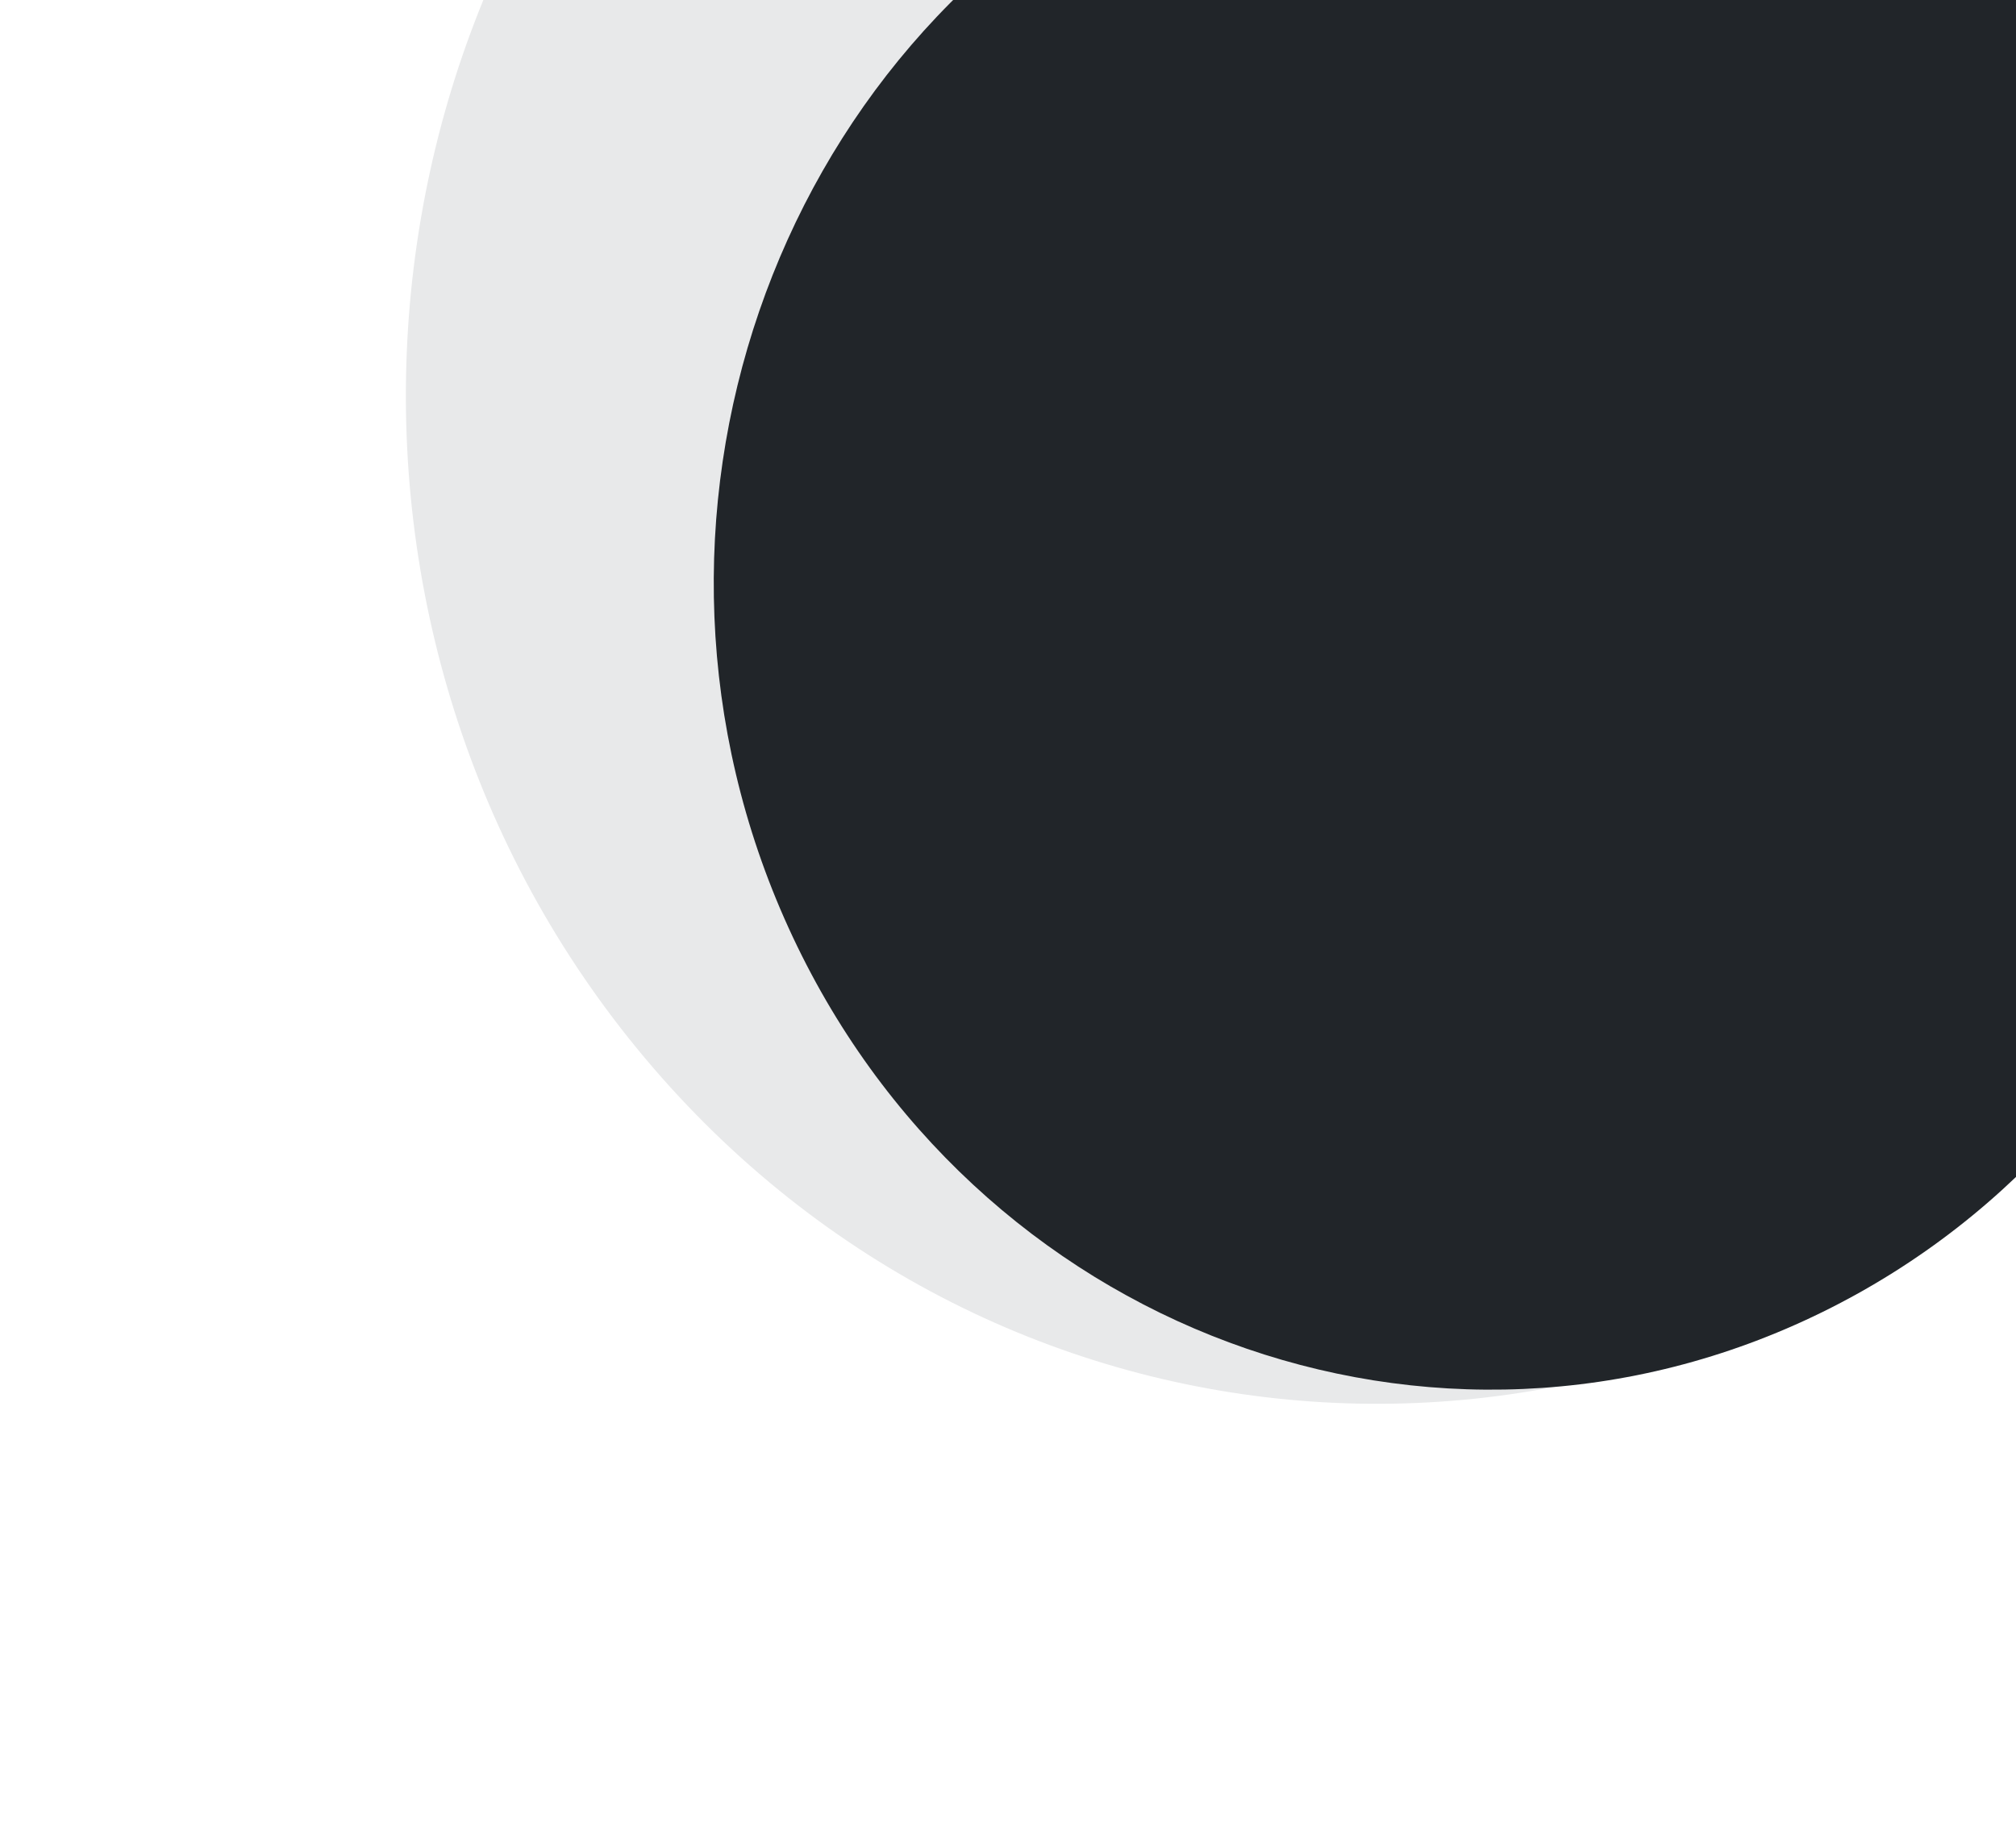 <svg width="123" height="112" viewBox="0 0 123 112" fill="none" xmlns="http://www.w3.org/2000/svg">
<path d="M39.865 65.176C61.683 90.497 99.124 92.645 123.492 69.974C147.86 47.303 149.927 8.398 128.109 -16.922C106.291 -42.243 68.85 -44.391 44.482 -21.72C20.114 0.951 18.047 39.856 39.865 65.176Z" fill="#E8E9EA"/>
<path d="M48.114 56.625C59.309 81.2 87.558 91.691 111.208 80.058C134.859 68.425 144.955 39.072 133.76 14.497C122.564 -10.078 94.316 -20.569 70.665 -8.936C47.015 2.697 36.918 32.05 48.114 56.625Z" fill="#212529"/>
</svg>
